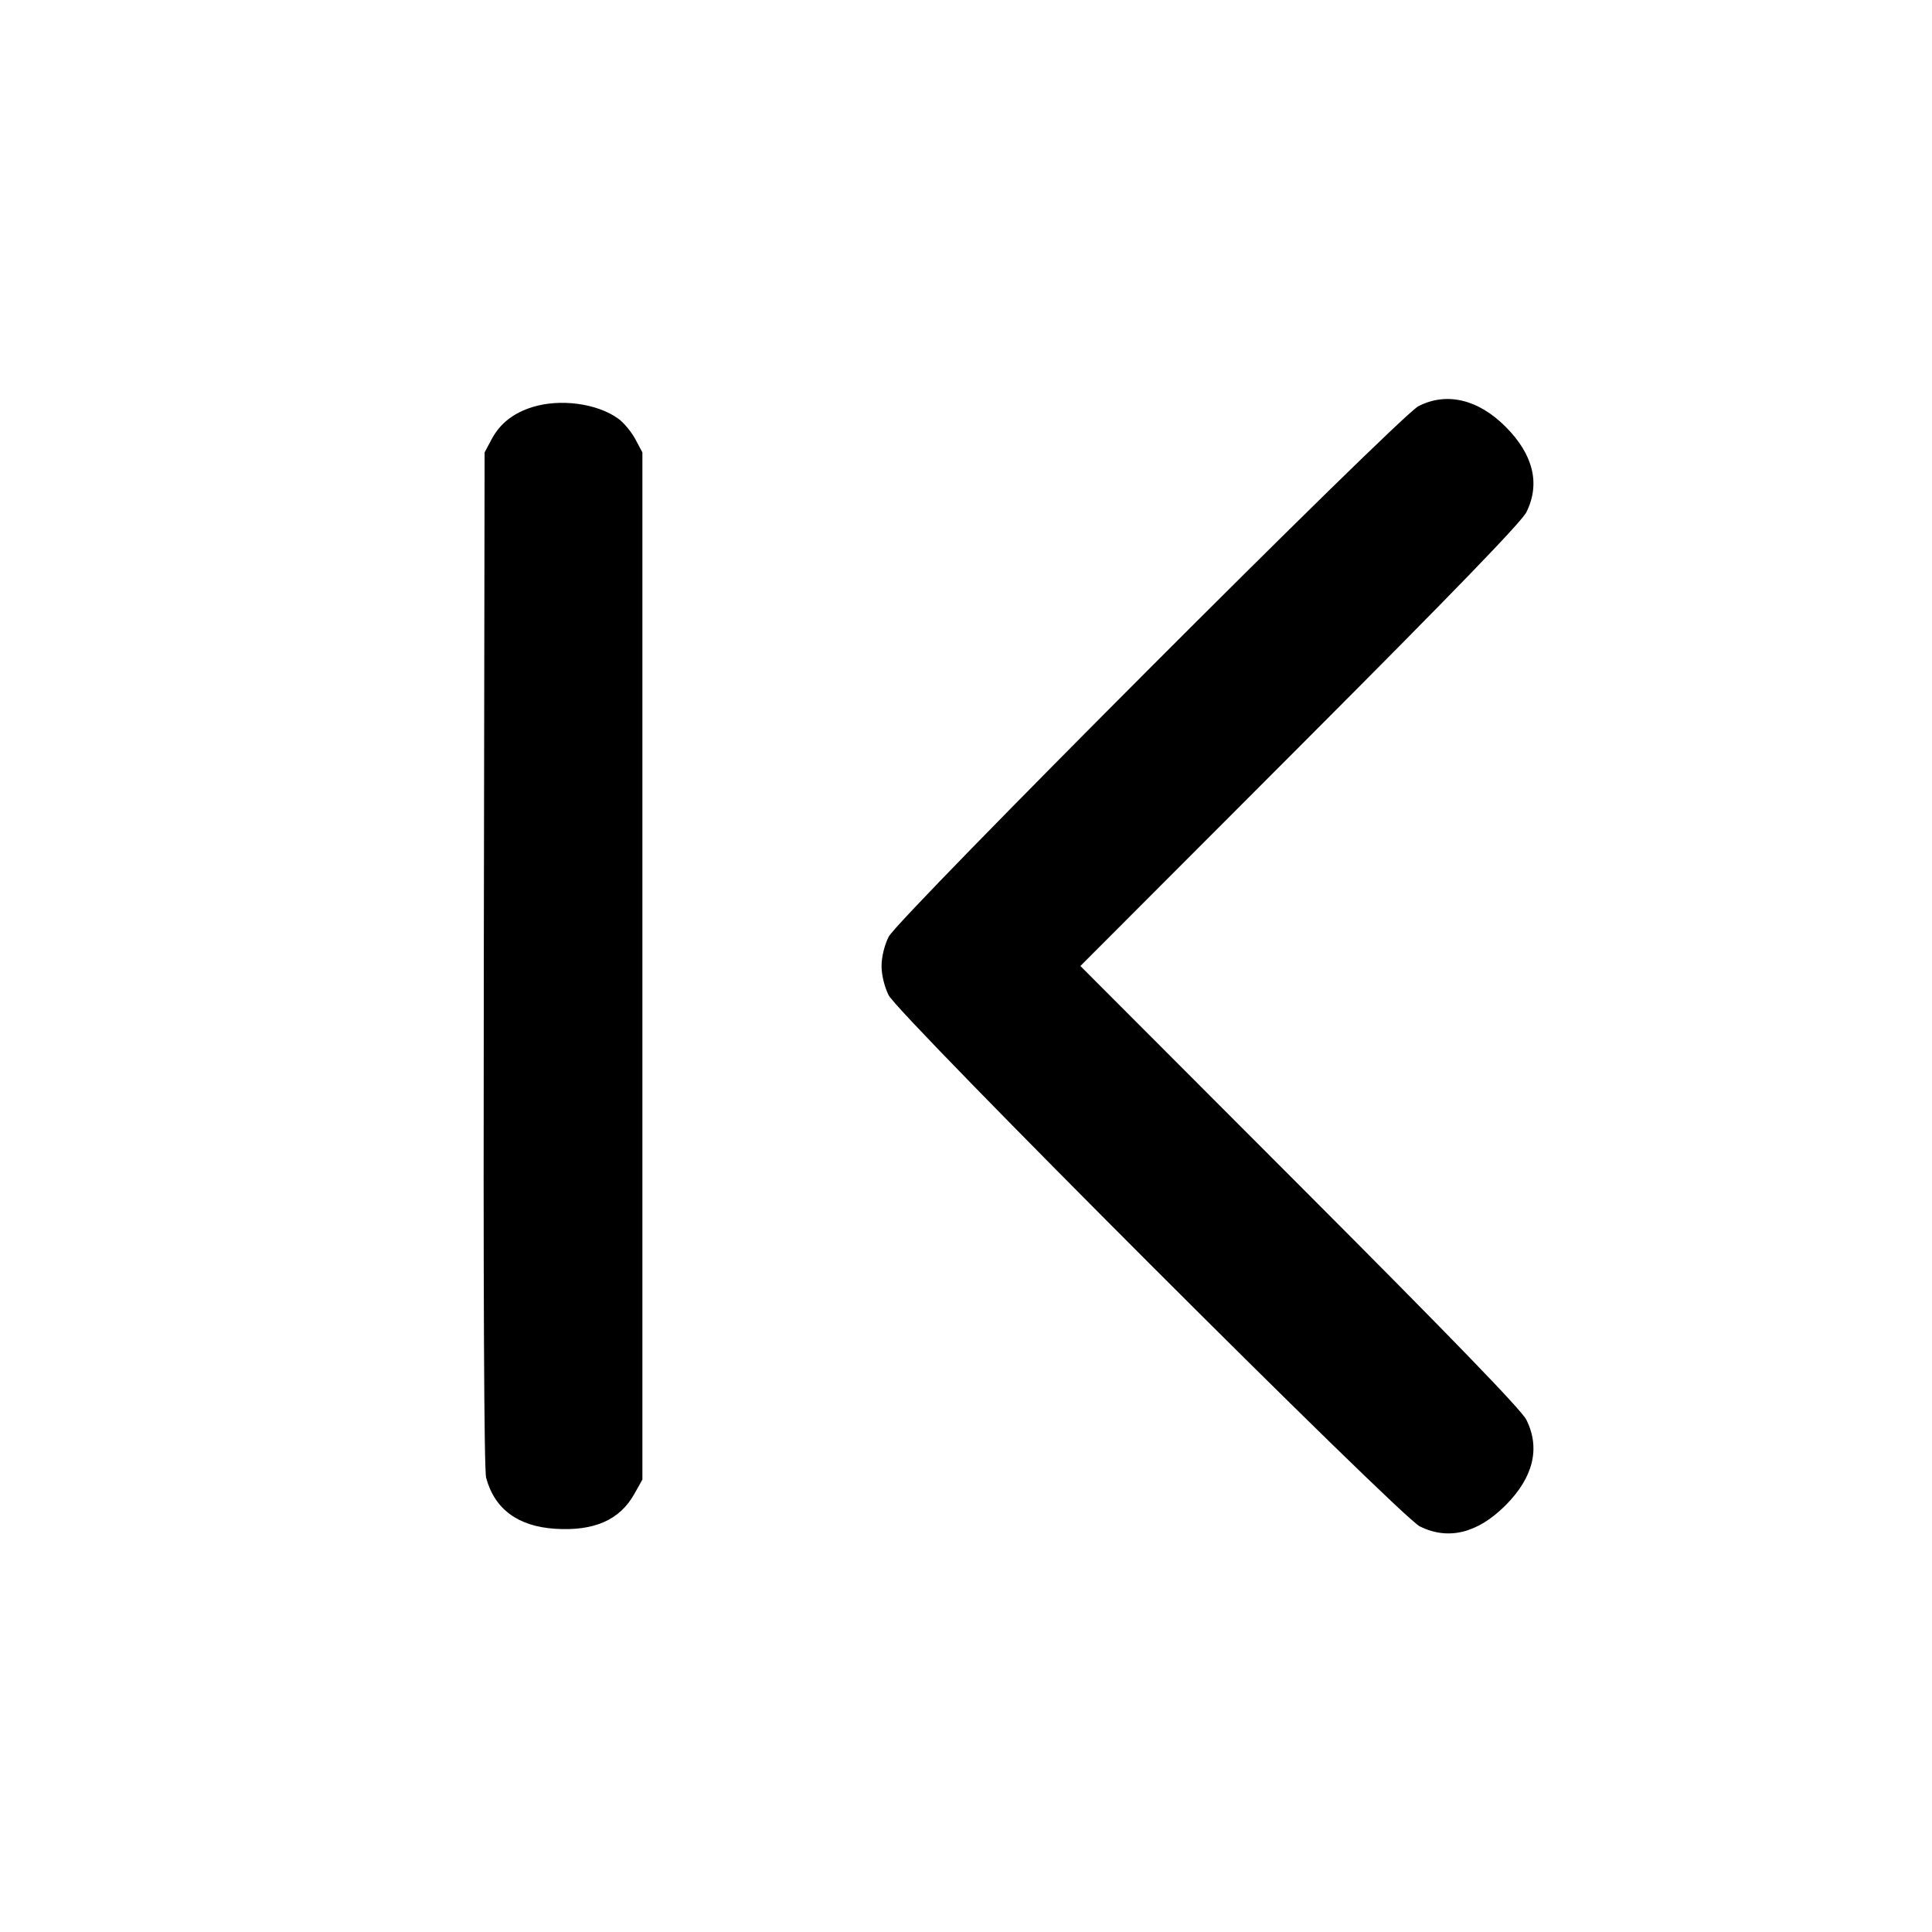 <svg xmlns="http://www.w3.org/2000/svg" width="24" height="24" viewBox="0 0 24 24" fill="none" stroke="currentColor" stroke-width="2" stroke-linecap="round" stroke-linejoin="round" class="icon icon-tabler icons-tabler-outline icon-tabler-chevron-left-pipe"><path d="M17.620 5.046 C 17.383 5.167,11.154 11.406,11.039 11.637 C 10.986 11.744,10.951 11.889,10.951 12.000 C 10.951 12.111,10.986 12.256,11.039 12.363 C 11.164 12.613,17.387 18.836,17.637 18.961 C 17.990 19.137,18.355 19.047,18.701 18.701 C 19.048 18.354,19.137 17.990,18.961 17.637 C 18.898 17.513,18.058 16.644,16.147 14.730 L 13.421 12.000 16.147 9.270 C 18.058 7.356,18.898 6.487,18.961 6.363 C 19.137 6.010,19.048 5.646,18.701 5.299 C 18.361 4.959,17.968 4.867,17.620 5.046 M6.614 5.057 C 6.377 5.131,6.212 5.261,6.109 5.453 L 6.020 5.620 6.010 11.914 C 6.003 16.059,6.013 18.259,6.039 18.358 C 6.144 18.747,6.434 18.961,6.896 18.991 C 7.381 19.022,7.699 18.882,7.880 18.558 L 7.980 18.380 7.980 12.000 L 7.980 5.620 7.891 5.453 C 7.842 5.362,7.746 5.247,7.678 5.199 C 7.414 5.010,6.957 4.950,6.614 5.057 " stroke="none" fill="black" fill-rule="evenodd"></path></svg>